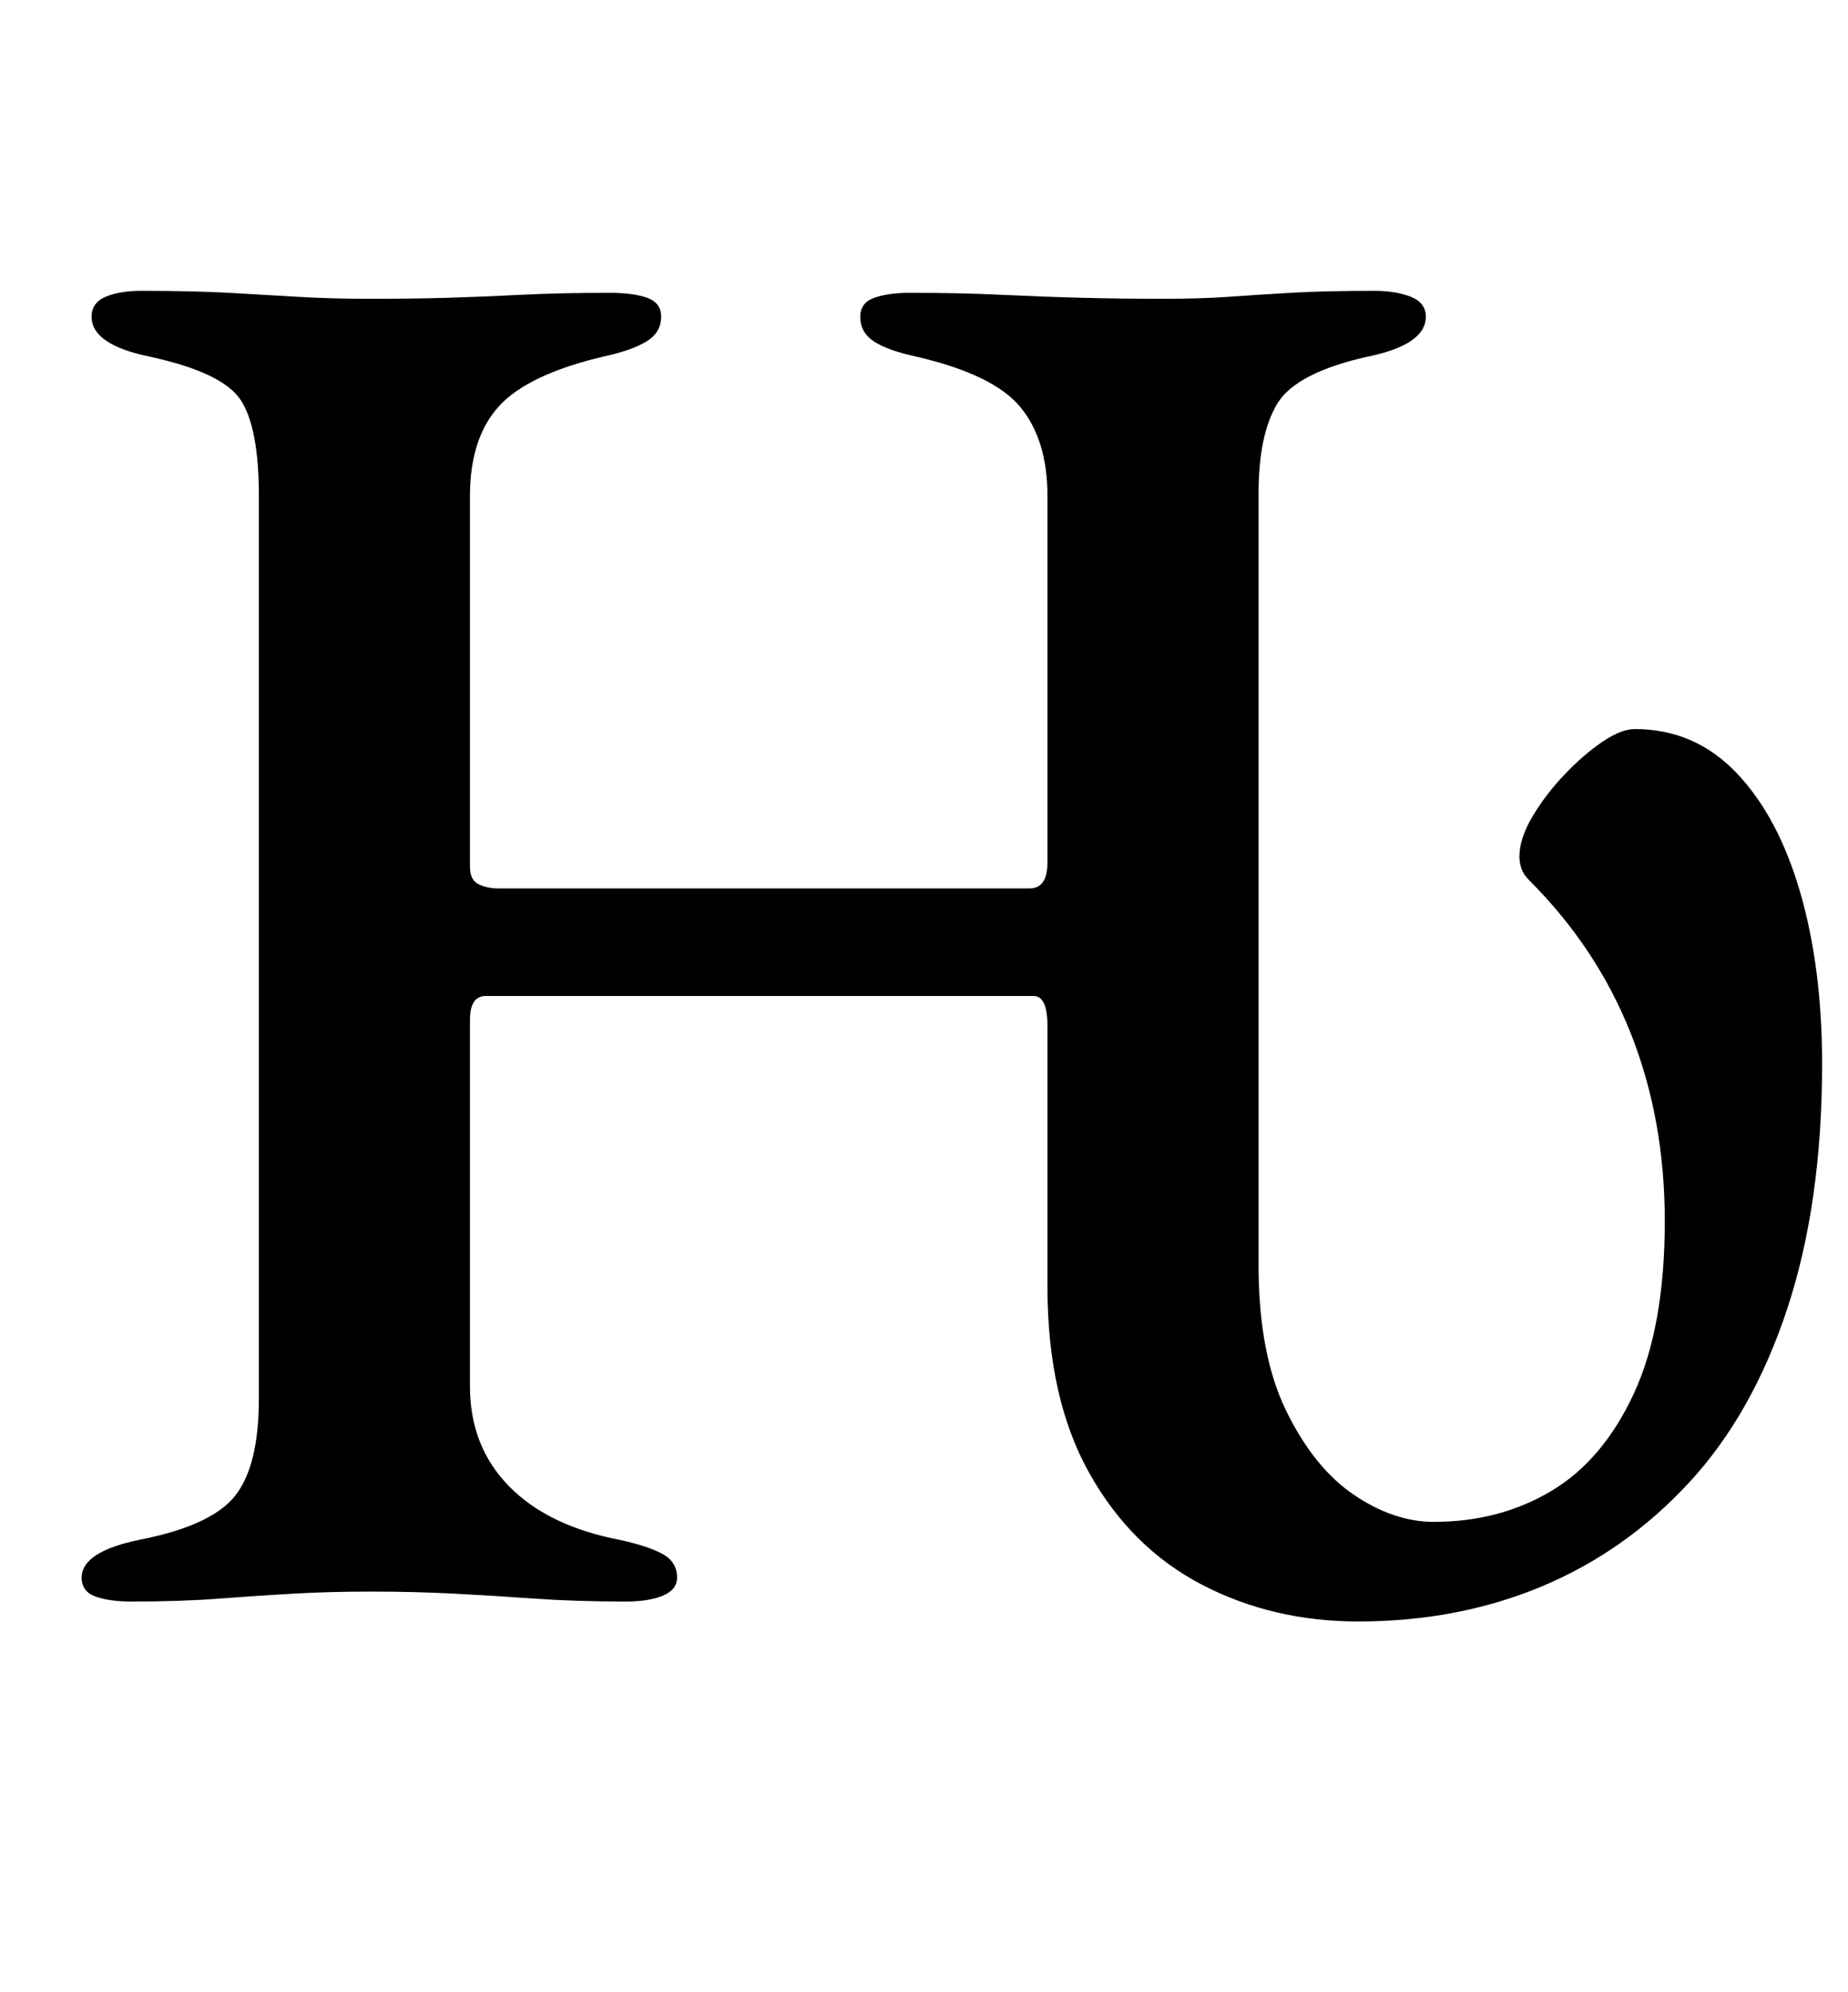 <?xml version="1.0" standalone="no"?>
<!DOCTYPE svg PUBLIC "-//W3C//DTD SVG 1.1//EN" "http://www.w3.org/Graphics/SVG/1.1/DTD/svg11.dtd" >
<svg xmlns="http://www.w3.org/2000/svg" xmlns:xlink="http://www.w3.org/1999/xlink" version="1.1" viewBox="-10 0 928 1000">
  <g transform="matrix(1 0 0 -1 0 800)">
   <path fill="currentColor"
d="M672 -14q-43 0 -78.5 18.5t-56.5 56t-21 93.5v131q0 15 -7 15h-275q-8 0 -8 -12v-184q0 -30 19.5 -50t55.5 -27q14 -3 21.5 -7t7.5 -12q0 -6 -7 -9t-19 -3q-25 0 -46 1.5t-40.5 2.5t-41.5 1q-20 0 -38 -1t-37.5 -2.5t-44.5 -1.5q-11 0 -18 2.5t-7 9.5q0 13 29 19
q36 7 48 22t12 49v453q0 34 -9 48t-46 22q-29 6 -29 20q0 7 7 10t18 3q26 0 44 -1t34.5 -2t36.5 -1q21 0 38.5 0.5t37 1.5t44.5 1q12 0 19 -2.5t7 -9.5q0 -8 -7.5 -12.5t-21.5 -7.5q-38 -9 -52.5 -25t-14.5 -45v-186q0 -7 4.5 -9t9.5 -2h267q9 0 9 13v184q0 28 -13.5 44.5
t-52.5 25.5q-14 3 -21 7.5t-7 12.5q0 7 7 9.5t18 2.5q25 0 46 -1t40.5 -1.5t40.5 -0.5q19 0 33 1t31 2t42 1q11 0 18.5 -3t7.5 -10q0 -14 -29 -20q-36 -8 -45.5 -23.5t-9.5 -45.5v-387q0 -45 14 -73.5t34 -42t40 -13.5q33 0 59 15.5t41.5 49t15.5 86.5q0 51 -17 94t-51 77
q-3 3 -4 6t-1 6q0 9 6.5 20t16 21t19 16.5t16.5 6.5q30 0 51 -22t32 -60t11 -86q0 -70 -17.5 -123t-49.5 -87.5t-74 -52t-92 -17.5z" />
  </g>

</svg>
